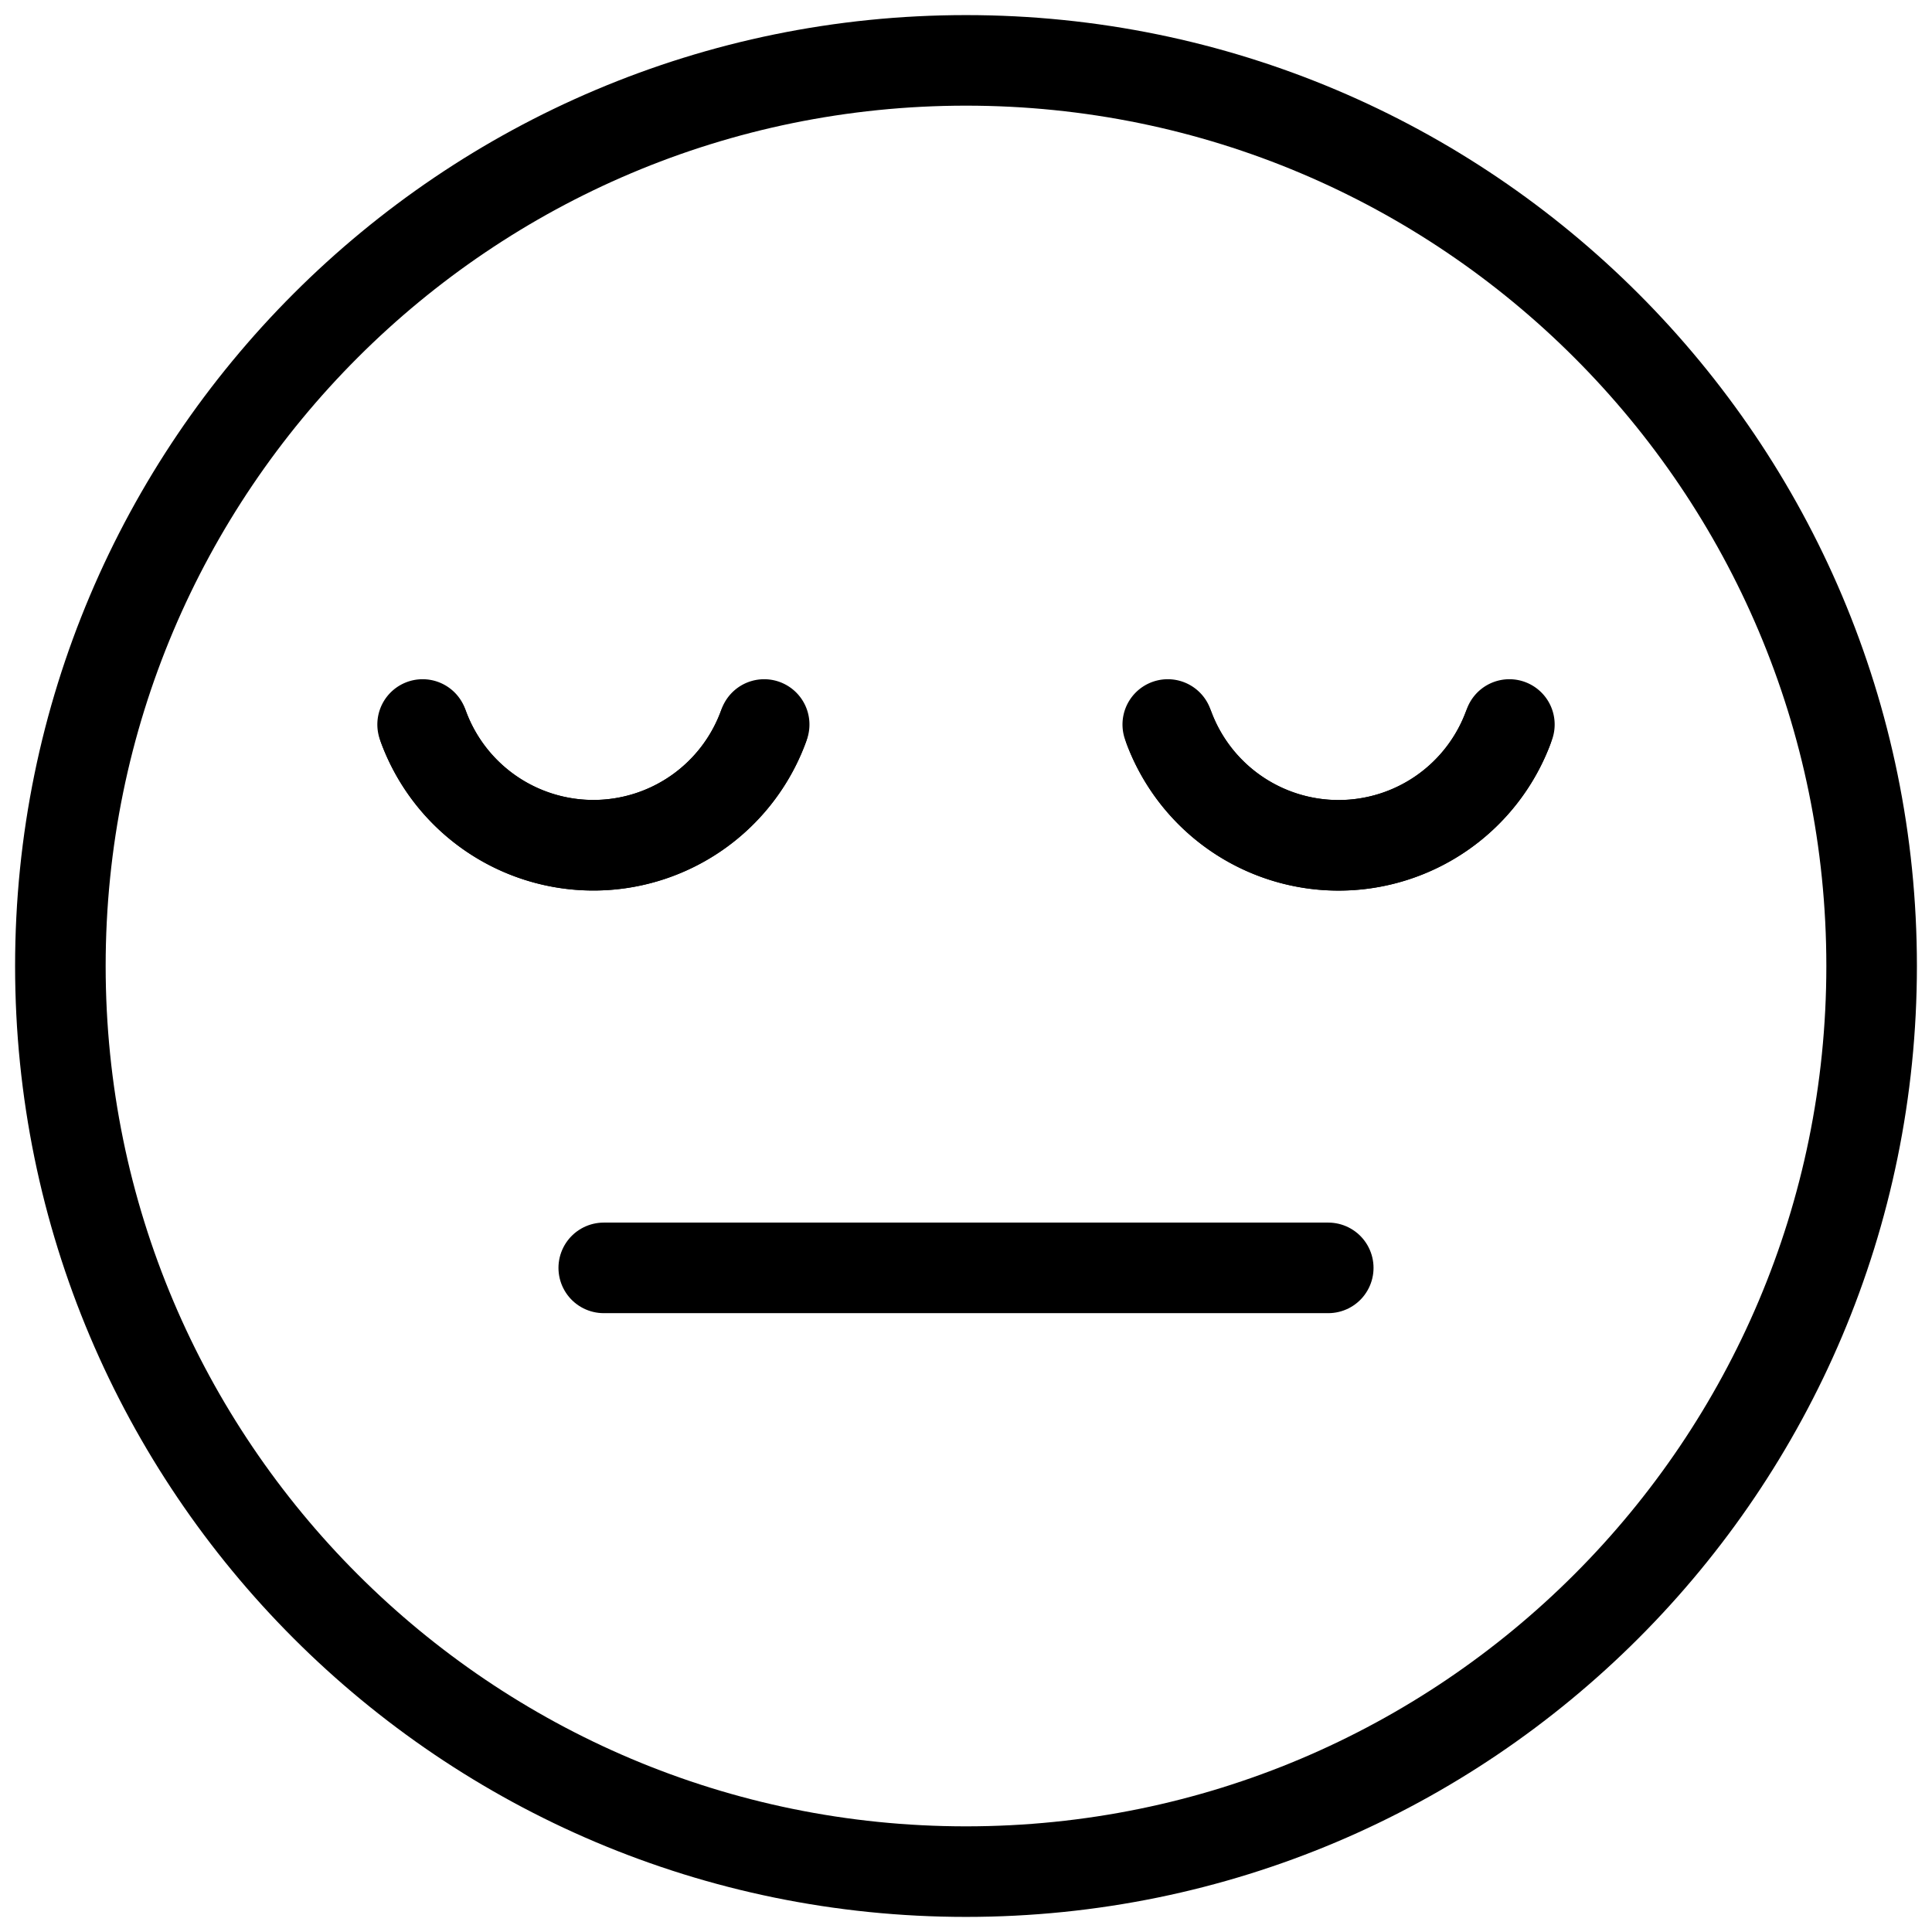 <svg xmlns="http://www.w3.org/2000/svg" width="32" height="32" fill="none" viewBox="0 0 32 32"><title>Neutral face</title><path stroke="currentColor" stroke-linecap="round" stroke-linejoin="round" stroke-width="1.5" d="M16 31c8.284 0 15-6.716 15-15 0-8.284-6.716-15-15-15C7.716 1 1 7.716 1 16c0 8.284 6.716 15 15 15ZM10 21h12"></path><path stroke="currentColor" stroke-linecap="round" stroke-linejoin="round" stroke-width="1.5" d="M25 12a3 3 0 0 1-5.658 0M12.657 12A3 3 0 0 1 7 12"></path><path stroke="currentColor" stroke-linecap="round" stroke-linejoin="round" stroke-width="1.5" d="M19.37 12.075a3 3 0 0 0 5.602 0M7.017 12.046a3 3 0 0 0 5.623 0"></path></svg>
